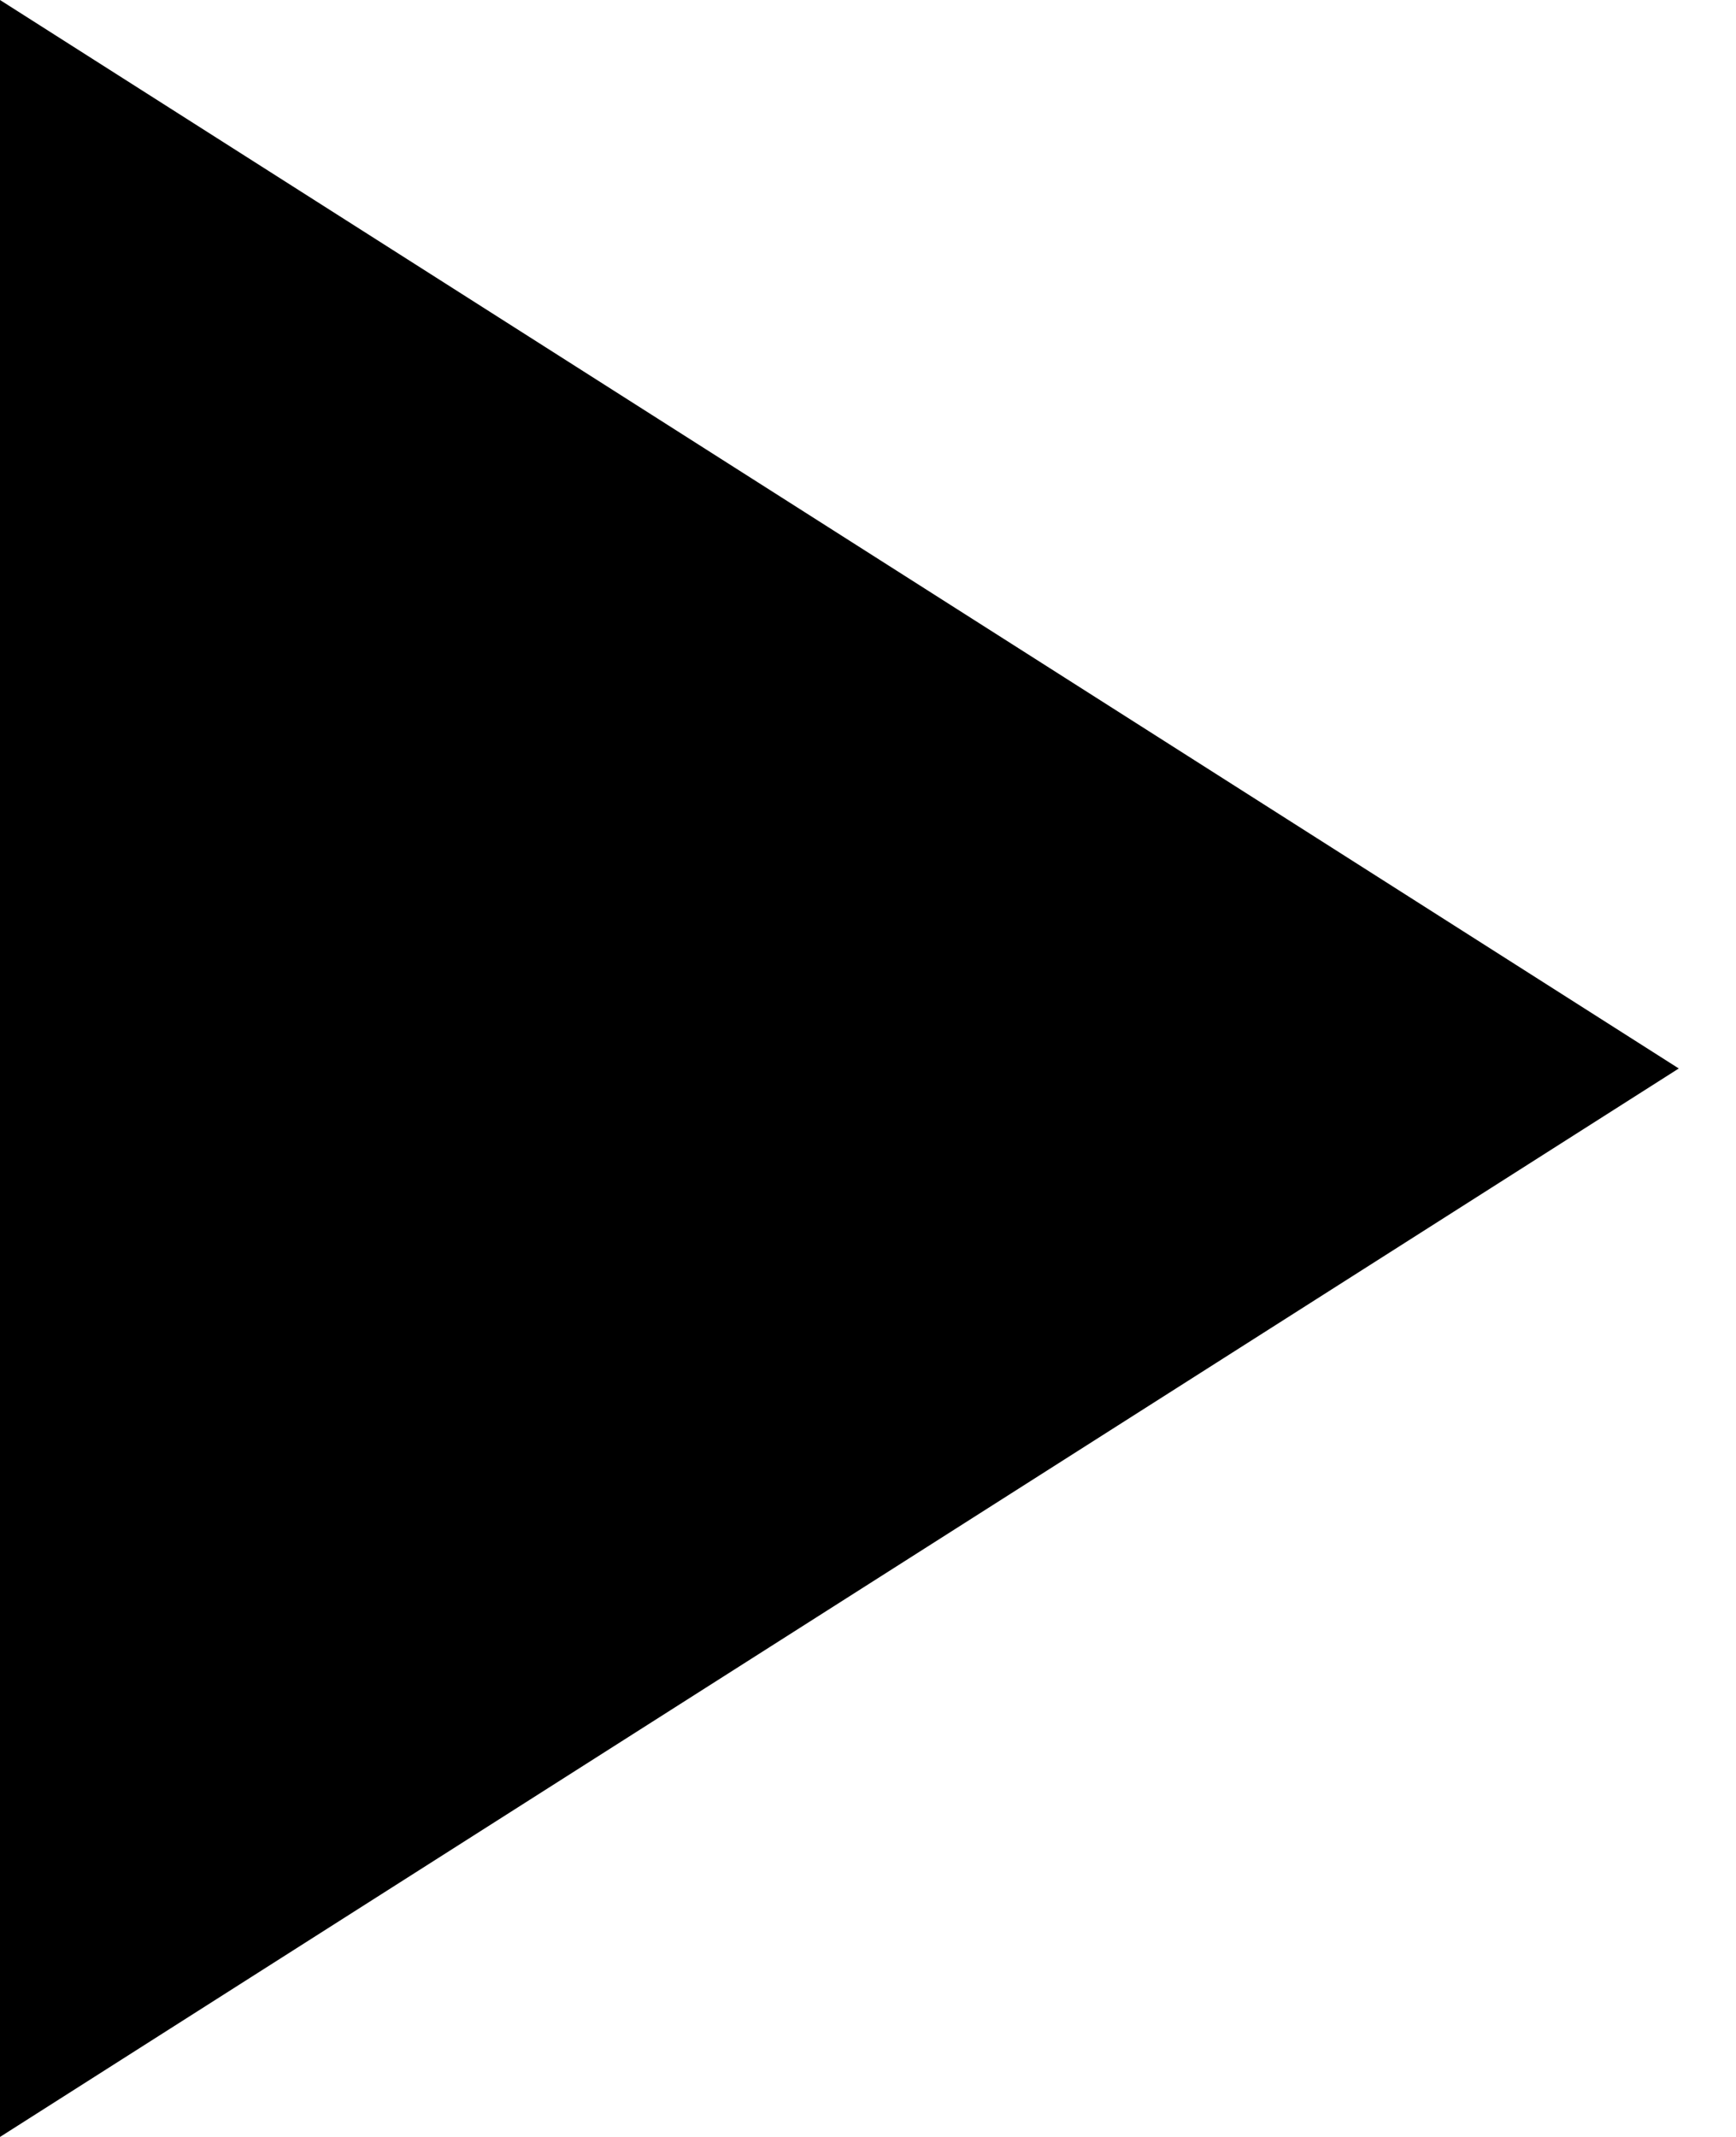 <!-- Generated by IcoMoon.io -->
<svg version="1.1" xmlns="http://www.w3.org/2000/svg" width="26" height="32" viewBox="0 0 26 32">
<title>play</title>
<path d="M0 0l25.143 16-25.143 16z"></path>
</svg>
